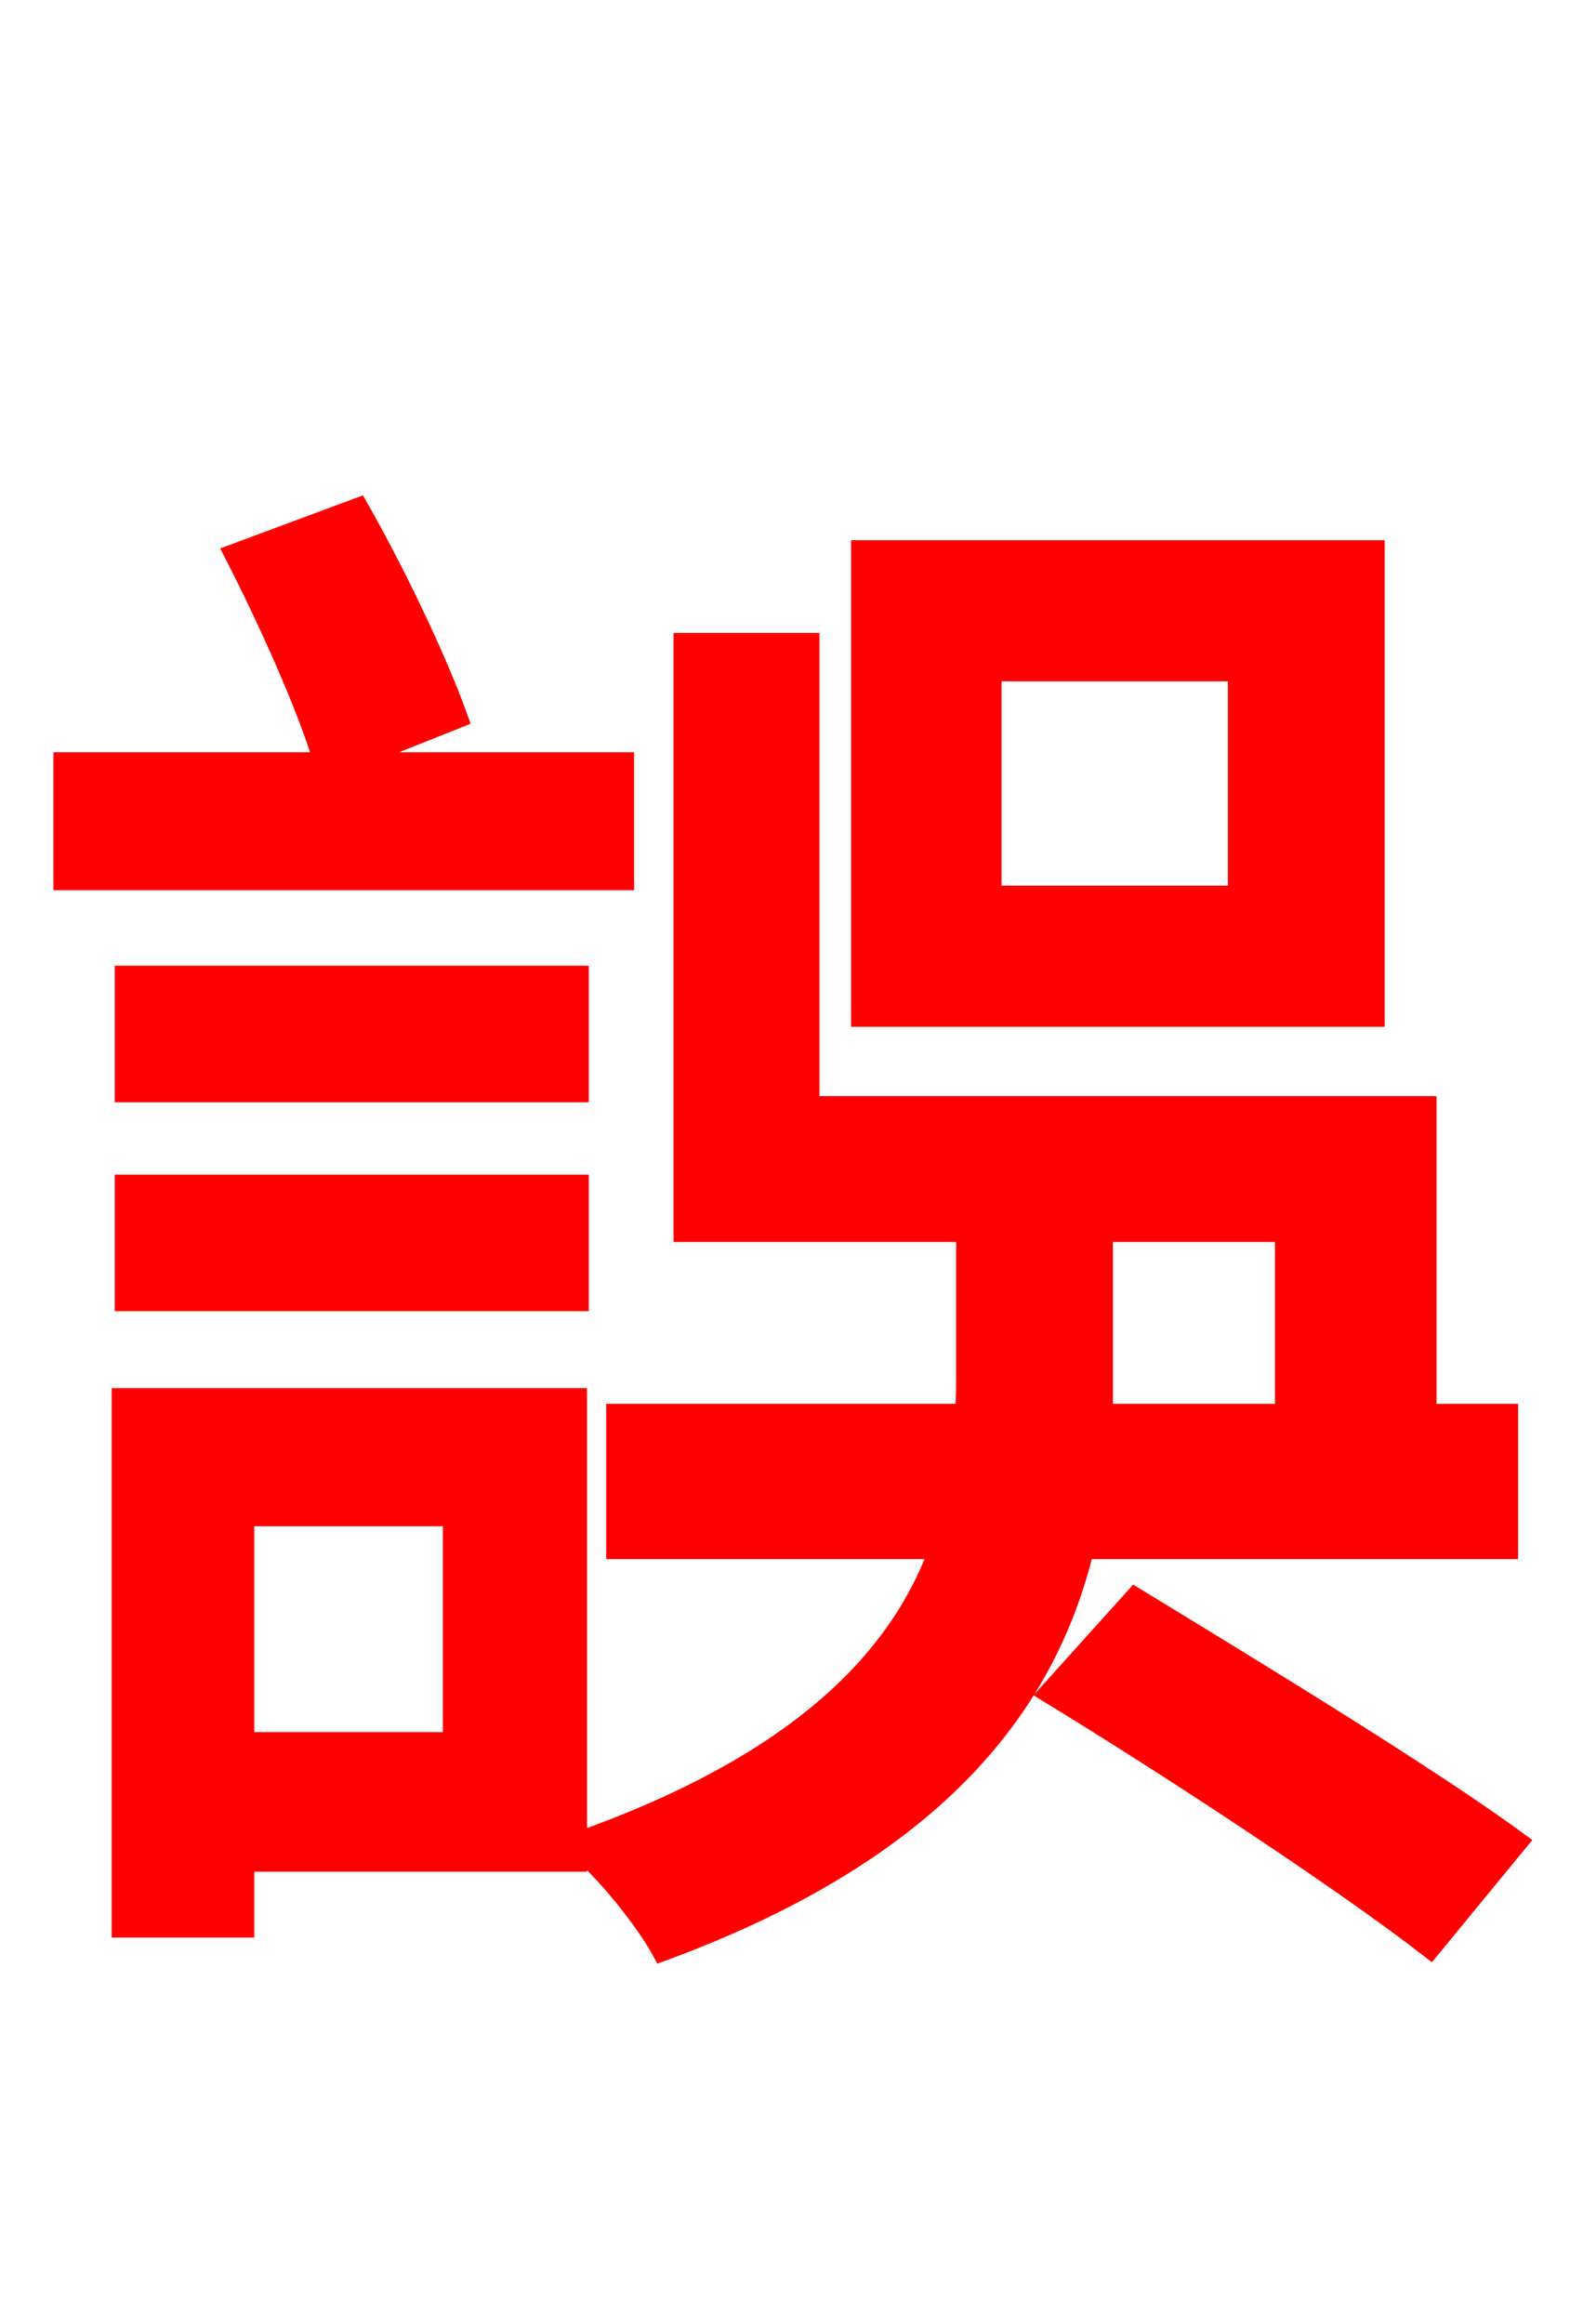 <svg xmlns="http://www.w3.org/2000/svg" xmlns:xlink="http://www.w3.org/1999/xlink" width="72" height="106.56"><path fill="red" stroke="red" d="M56.81 41.11L45.43 41.11L45.43 30.74L56.81 30.74ZM63.00 25.27L39.53 25.27L39.53 46.58L63.00 46.58ZM28.58 34.99L15.70 34.99L20.95 32.90C20.02 30.31 18.14 26.35 16.42 23.33L10.80 25.42C12.31 28.37 14.11 32.33 14.90 34.99L2.95 34.99L2.95 40.32L28.58 40.32ZM26.50 44.78L5.76 44.78L5.76 50.04L26.50 50.04ZM5.76 59.62L26.50 59.62L26.50 54.36L5.76 54.36ZM50.54 56.45L58.97 56.45L58.97 64.87L50.54 64.87C50.54 64.30 50.54 63.65 50.54 63.07ZM20.81 79.92L11.16 79.92L11.16 69.48L20.81 69.48ZM69.12 70.99L69.12 64.87L65.38 64.87L65.38 50.76L37.08 50.76L37.08 29.52L31.39 29.52L31.39 56.45L44.35 56.45L44.35 62.93C44.35 63.58 44.35 64.22 44.28 64.87L28.30 64.87L28.30 70.99L43.13 70.99C41.33 75.96 36.86 80.86 26.42 84.53L26.42 64.15L5.62 64.15L5.62 88.34L11.16 88.34L11.16 85.32L26.42 85.32L26.42 84.60C27.79 85.75 29.59 87.98 30.38 89.42C43.27 84.67 48.02 77.83 49.68 70.99ZM48.17 77.62C53.93 81.14 61.70 86.26 65.59 89.28L69.55 84.46C65.52 81.50 57.60 76.68 52.06 73.30Z"/></svg>
